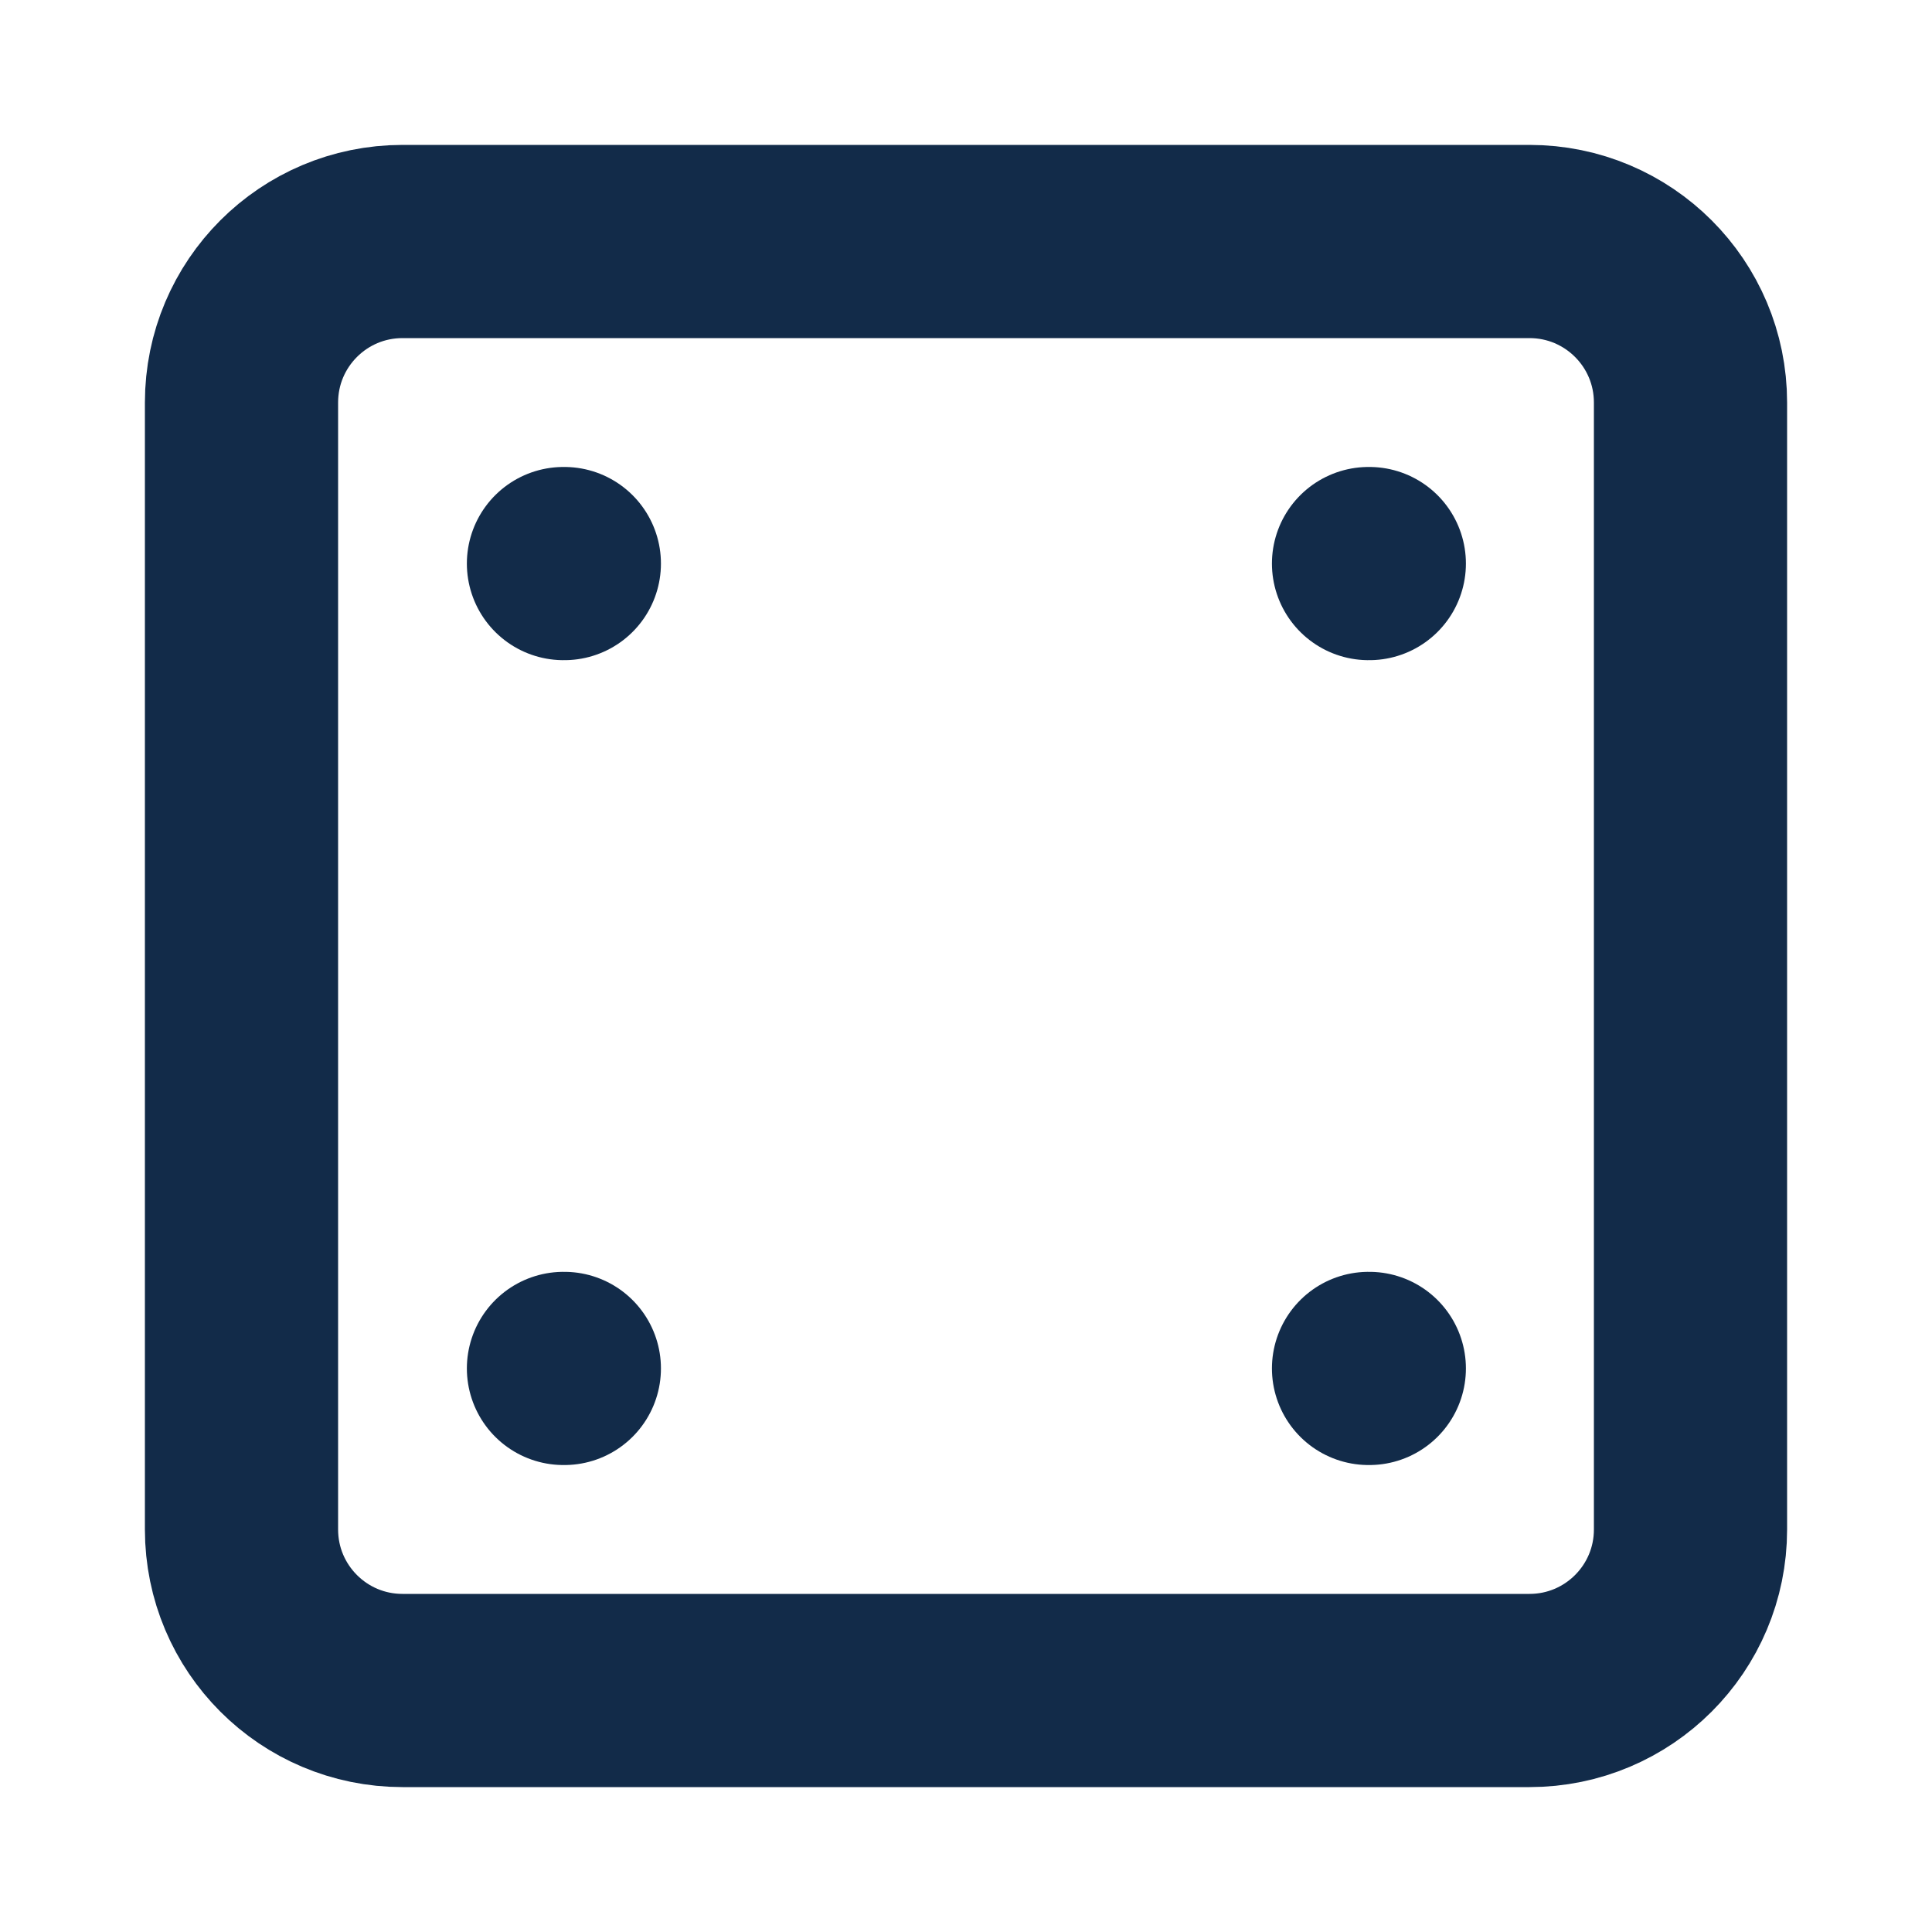 <svg width="20" height="20" viewBox="0 0 20 20" fill="none" xmlns="http://www.w3.org/2000/svg">
<path d="M15.833 2.5H4.167C3.246 2.5 2.5 3.246 2.5 4.167V15.833C2.5 16.754 3.246 17.5 4.167 17.5H15.833C16.754 17.5 17.5 16.754 17.5 15.833V4.167C17.5 3.246 16.754 2.5 15.833 2.5Z" stroke="#122B49" stroke-width="2" stroke-linecap="round" stroke-linejoin="round"/>
<path d="M5.833 5.834H5.842" stroke="#122B49" stroke-width="2" stroke-linecap="round" stroke-linejoin="round"/>
<path d="M14.167 5.834H14.175" stroke="#122B49" stroke-width="2" stroke-linecap="round" stroke-linejoin="round"/>
<path d="M5.833 14.166H5.842" stroke="#122B49" stroke-width="2" stroke-linecap="round" stroke-linejoin="round"/>
<path d="M14.167 14.166H14.175" stroke="#122B49" stroke-width="2" stroke-linecap="round" stroke-linejoin="round"/>
</svg>
